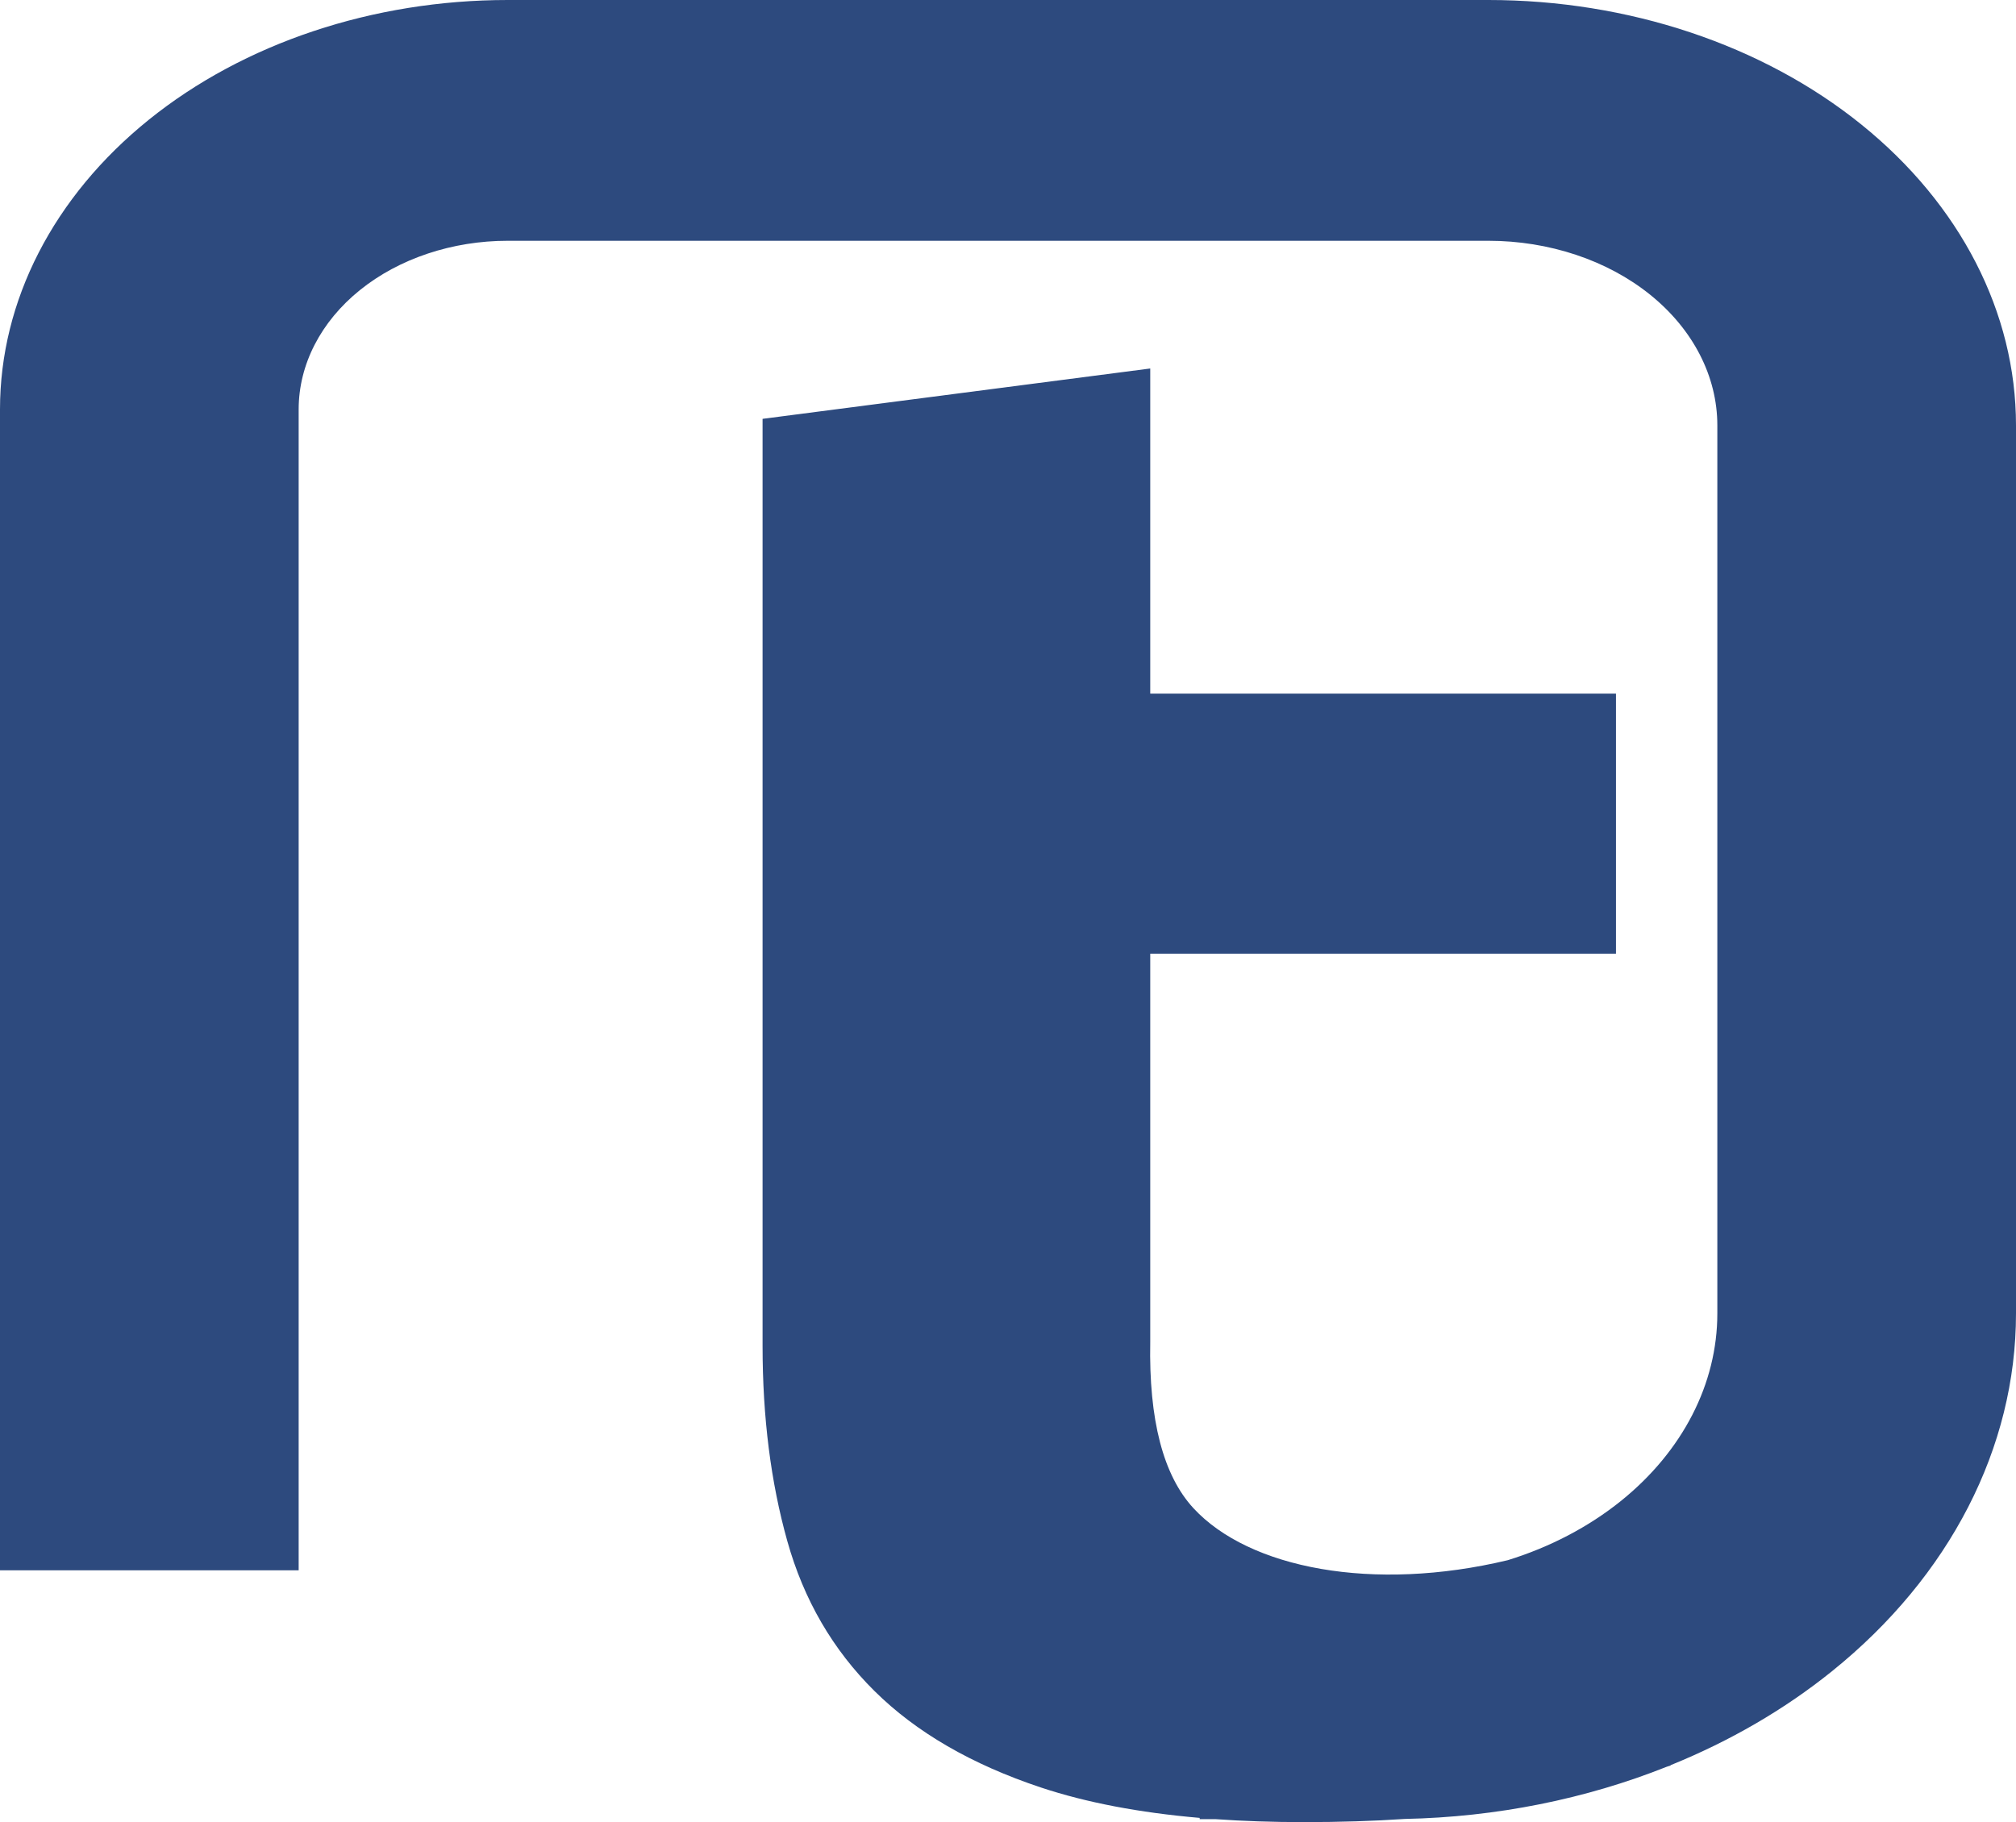 <?xml version="1.0" standalone="no"?><!-- Generator: Gravit.io --><svg xmlns="http://www.w3.org/2000/svg" xmlns:xlink="http://www.w3.org/1999/xlink" style="isolation:isolate" viewBox="0 0 54 48.819" width="54" height="48.819"><defs><clipPath id="_clipPath_6hoL5NdaRAv5CH8dB0RI8K6XuMAYTSP5"><rect width="54" height="48.819"/></clipPath></defs><g clip-path="url(#_clipPath_6hoL5NdaRAv5CH8dB0RI8K6XuMAYTSP5)"><rect width="54" height="48.819" style="fill:rgb(0,0,0)" fill-opacity="0"/><path d=" M 44.747 47.294 C 46.334 46.651 47.799 45.803 49.078 44.771 C 52.227 42.232 54 38.785 54 35.192 L 54 11.397 C 54 8.375 52.509 5.475 49.859 3.337 C 47.211 1.2 43.614 0 39.867 0 L 13.599 0 C 9.994 0 6.533 1.155 3.984 3.21 C 1.435 5.266 0 8.059 0 10.967 L 0 38.847 L 0 42.073 L 8 42.073 L 8 38.847 L 8 10.967 C 8 9.769 8.592 8.618 9.64 7.773 C 10.69 6.926 12.117 6.451 13.599 6.451 L 39.867 6.451 C 41.491 6.451 43.054 6.971 44.203 7.898 C 45.352 8.825 46 10.085 46 11.397 L 46 35.192 C 46 37.073 45.072 38.88 43.422 40.211 C 42.551 40.912 41.516 41.452 40.388 41.801 C 36.777 42.665 33.46 42.024 31.968 40.409 Q 30.751 39.09 30.81 35.949 L 30.81 35.949 L 30.81 25.552 L 43.285 25.552 L 43.285 18.584 L 30.81 18.584 L 30.81 9.873 L 20.426 11.222 L 20.426 36.062 L 20.426 36.062 Q 20.426 38.928 21.088 41.288 L 21.088 41.288 L 21.088 41.288 Q 21.75 43.649 23.423 45.306 L 23.423 45.306 L 23.423 45.306 Q 25.096 46.964 27.883 47.892 L 27.883 47.892 L 27.883 47.892 Q 29.699 48.495 32.134 48.706 L 32.134 48.739 L 32.547 48.739 Q 33.671 48.819 34.922 48.819 L 34.922 48.819 L 34.922 48.819 Q 36.374 48.819 37.629 48.734 C 40.084 48.684 42.476 48.2 44.644 47.336 Q 44.696 47.319 44.749 47.302 L 44.749 47.302 L 44.747 47.294 Z " fill-rule="evenodd" fill="rgb(45,74,126)"/></g></svg>